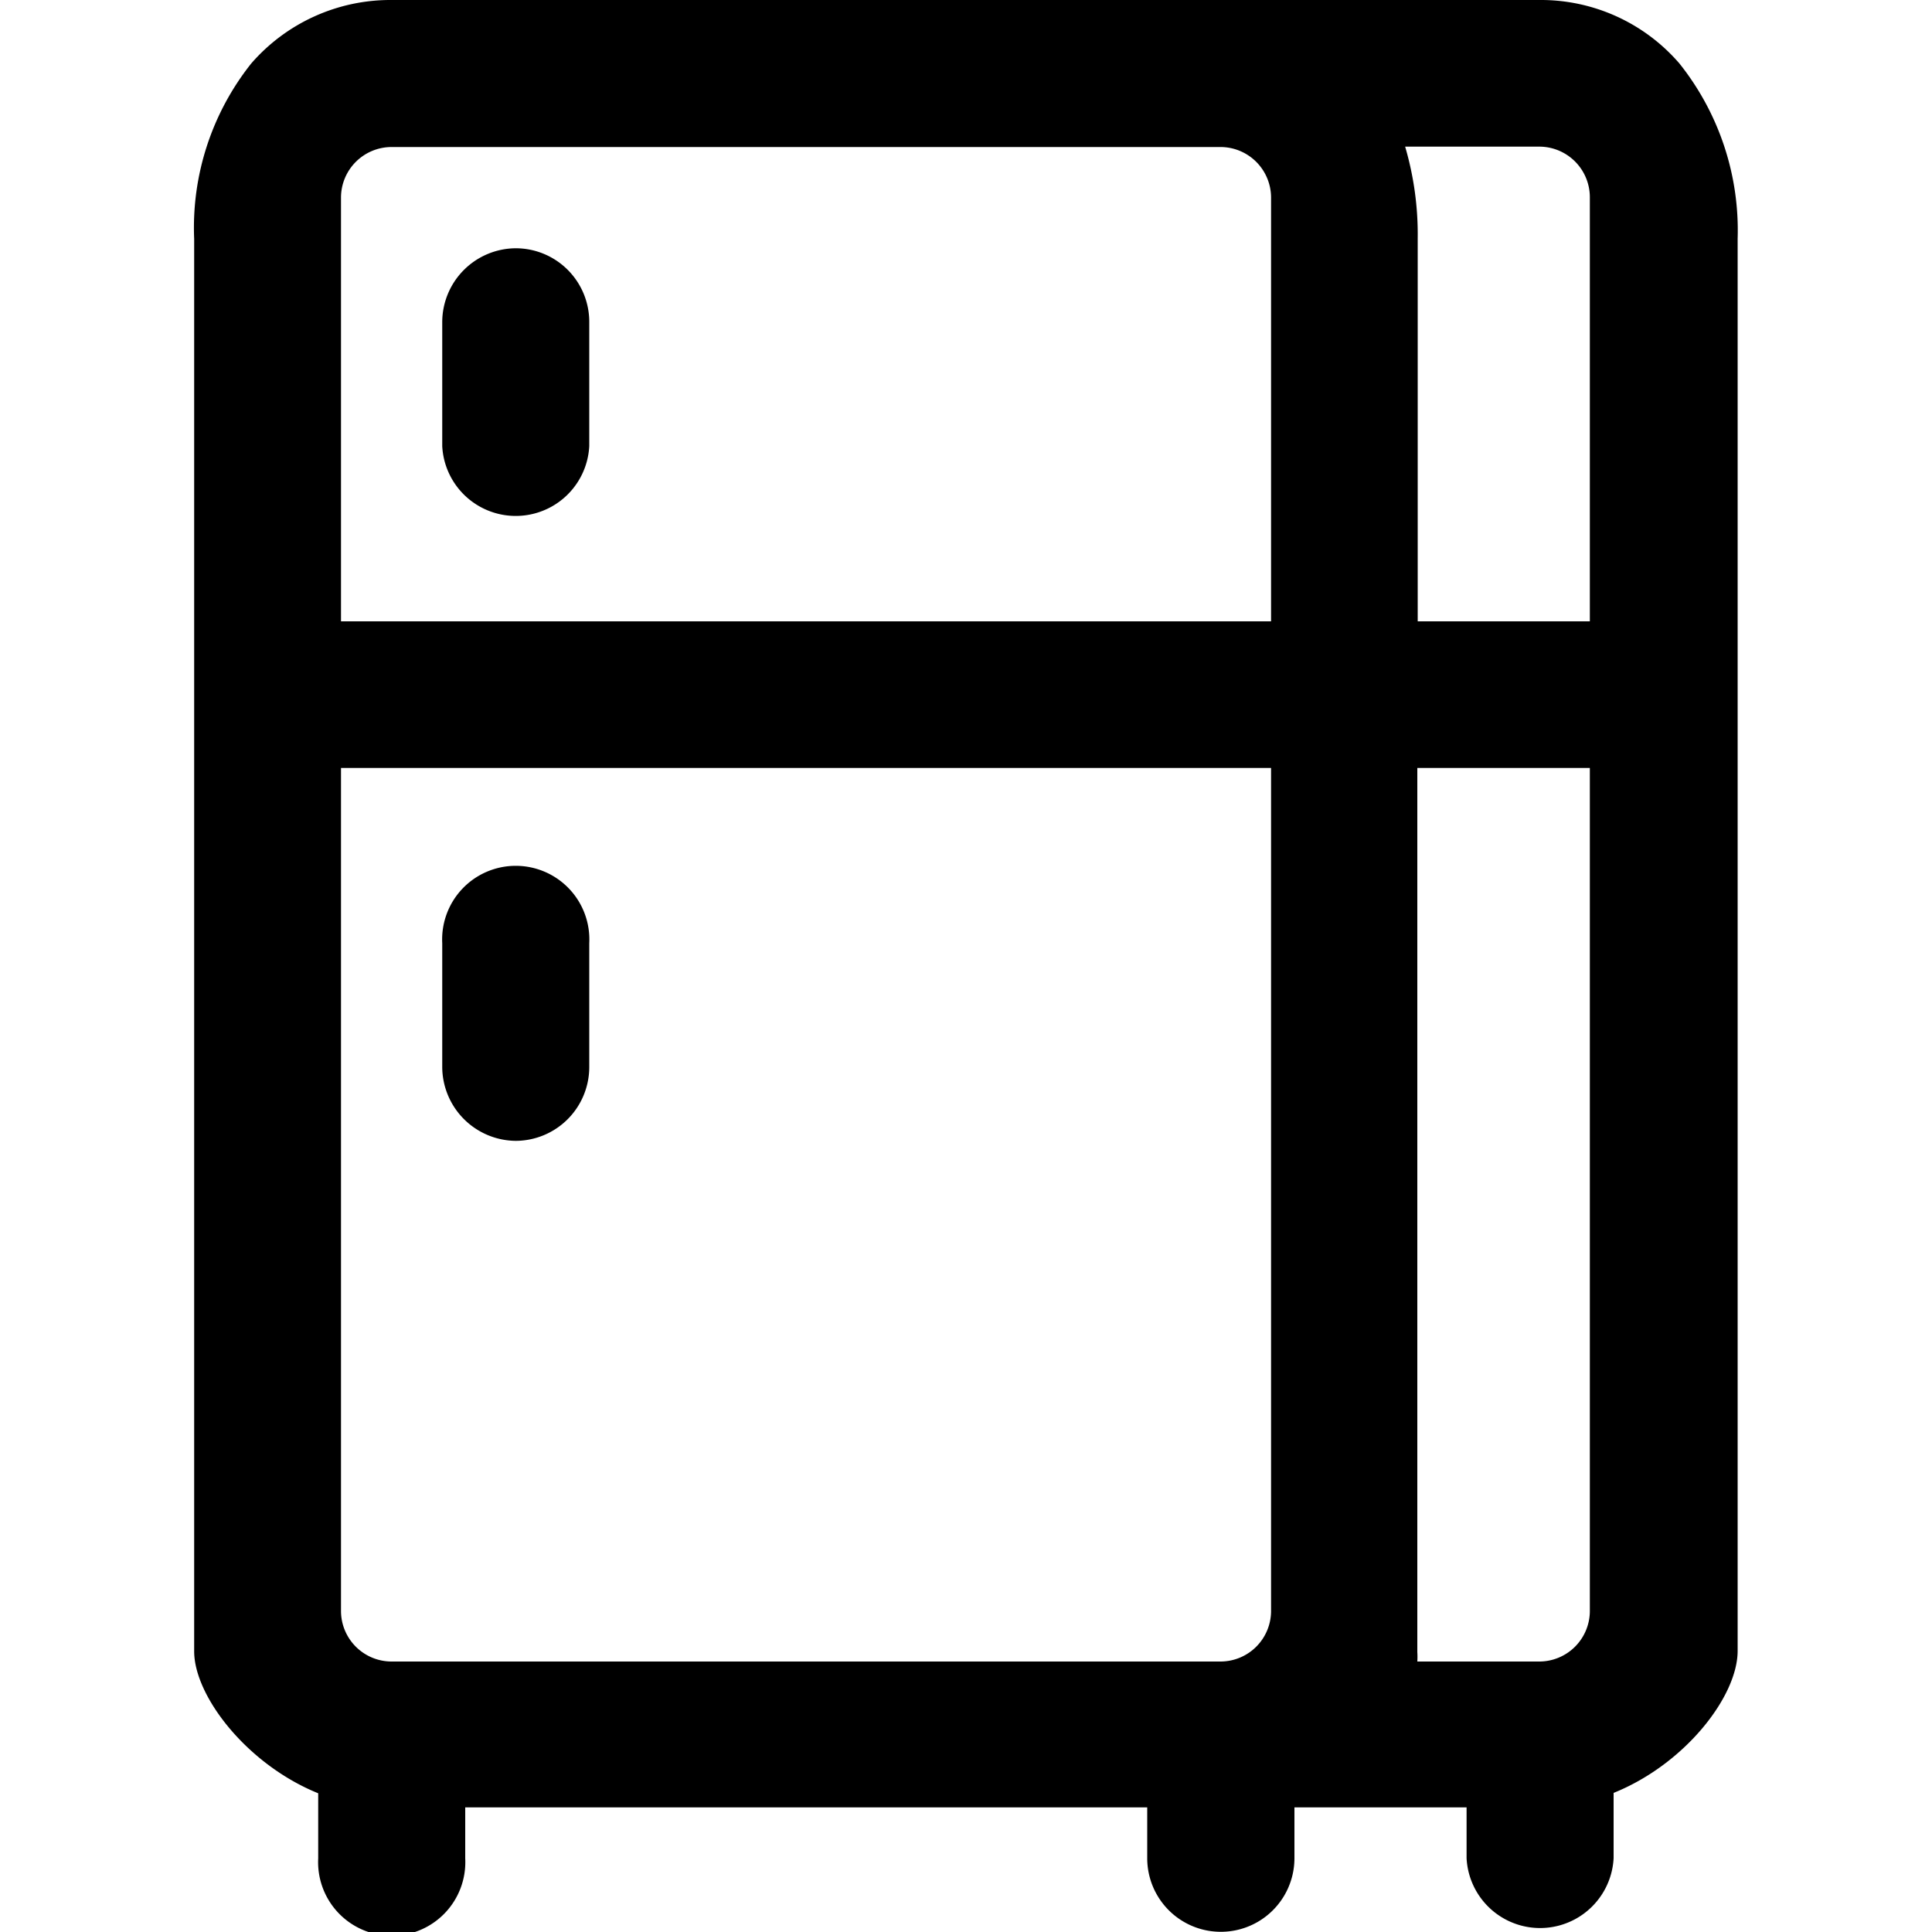 <svg version="1.1" xmlns="http://www.w3.org/2000/svg" viewBox="0 0 100 100" fill="currentColor" class="Icon_svgicon__cZMHq "><defs><style>.cls-1{fill:none}</style></defs><path d="M27.88 30.87h24.63v5.52H27.88zM15.14-8.62H33.4v19.53H15.14zM40.62-8.62h5.52v19.53h-5.52z" class="cls-1"></path><path d="M69.49 36.39V18.13H15.14v18.26h5.52v-9.13a3.61 3.61 0 0 1 3.61-3.61h31.84a3.61 3.61 0 0 1 3.61 3.61v9.13ZM89.45-8.62h9.98v19.53h-9.98zM89.66 18.13h9.77v18.26h-9.77zM89.45 43.6h9.98v18.26h-9.98zM53.35-8.62h28.87v19.53H53.35zM76.71 18.13h5.52v18.26h-5.52z" class="cls-1"></path><path d="M26.7 12.85a3.83 3.83 0 0 0-3.81 3.81v6.43a3.81 3.81 0 0 0 7.61 0v-6.43a3.81 3.81 0 0 0-3.8-3.81ZM26.7 59.05a3.82 3.82 0 0 0 3.8-3.81v-6.42a3.81 3.81 0 1 0-7.61 0v6.42a3.84 3.84 0 0 0 3.81 3.81Z"></path><path d="M86.93 3.29A9.47 9.47 0 0 0 79.67 0h-59.4A9.54 9.54 0 0 0 13 3.29a13.66 13.66 0 0 0-2.95 9.07v73.11c0 2.31 2.72 5.85 6.42 7.35v3.37a3.81 3.81 0 1 0 7.61 0v-2.64h35.3v2.63a3.81 3.81 0 0 0 7.62 0v-2.63h8.91v2.63a3.81 3.81 0 0 0 7.61 0V92.8c3.7-1.49 6.42-5 6.42-7.35V12.36a13.85 13.85 0 0 0-3.01-9.07Zm-69.28 6.94a2.62 2.62 0 0 1 2.62-2.62h42.9a2.62 2.62 0 0 1 2.62 2.62v21.93H17.65Zm48.14 29.52v43.59A2.62 2.62 0 0 1 63.17 86h-42.9a2.62 2.62 0 0 1-2.62-2.62V39.75Zm6.94-32.16h6.94a2.62 2.62 0 0 1 2.62 2.62v21.95h-8.91v-19.8a16.13 16.13 0 0 0-.65-4.77Zm9.56 32.16v43.59A2.62 2.62 0 0 1 79.67 86h-6.31a4 4 0 0 0 0-.49V39.75Z"></path></svg>